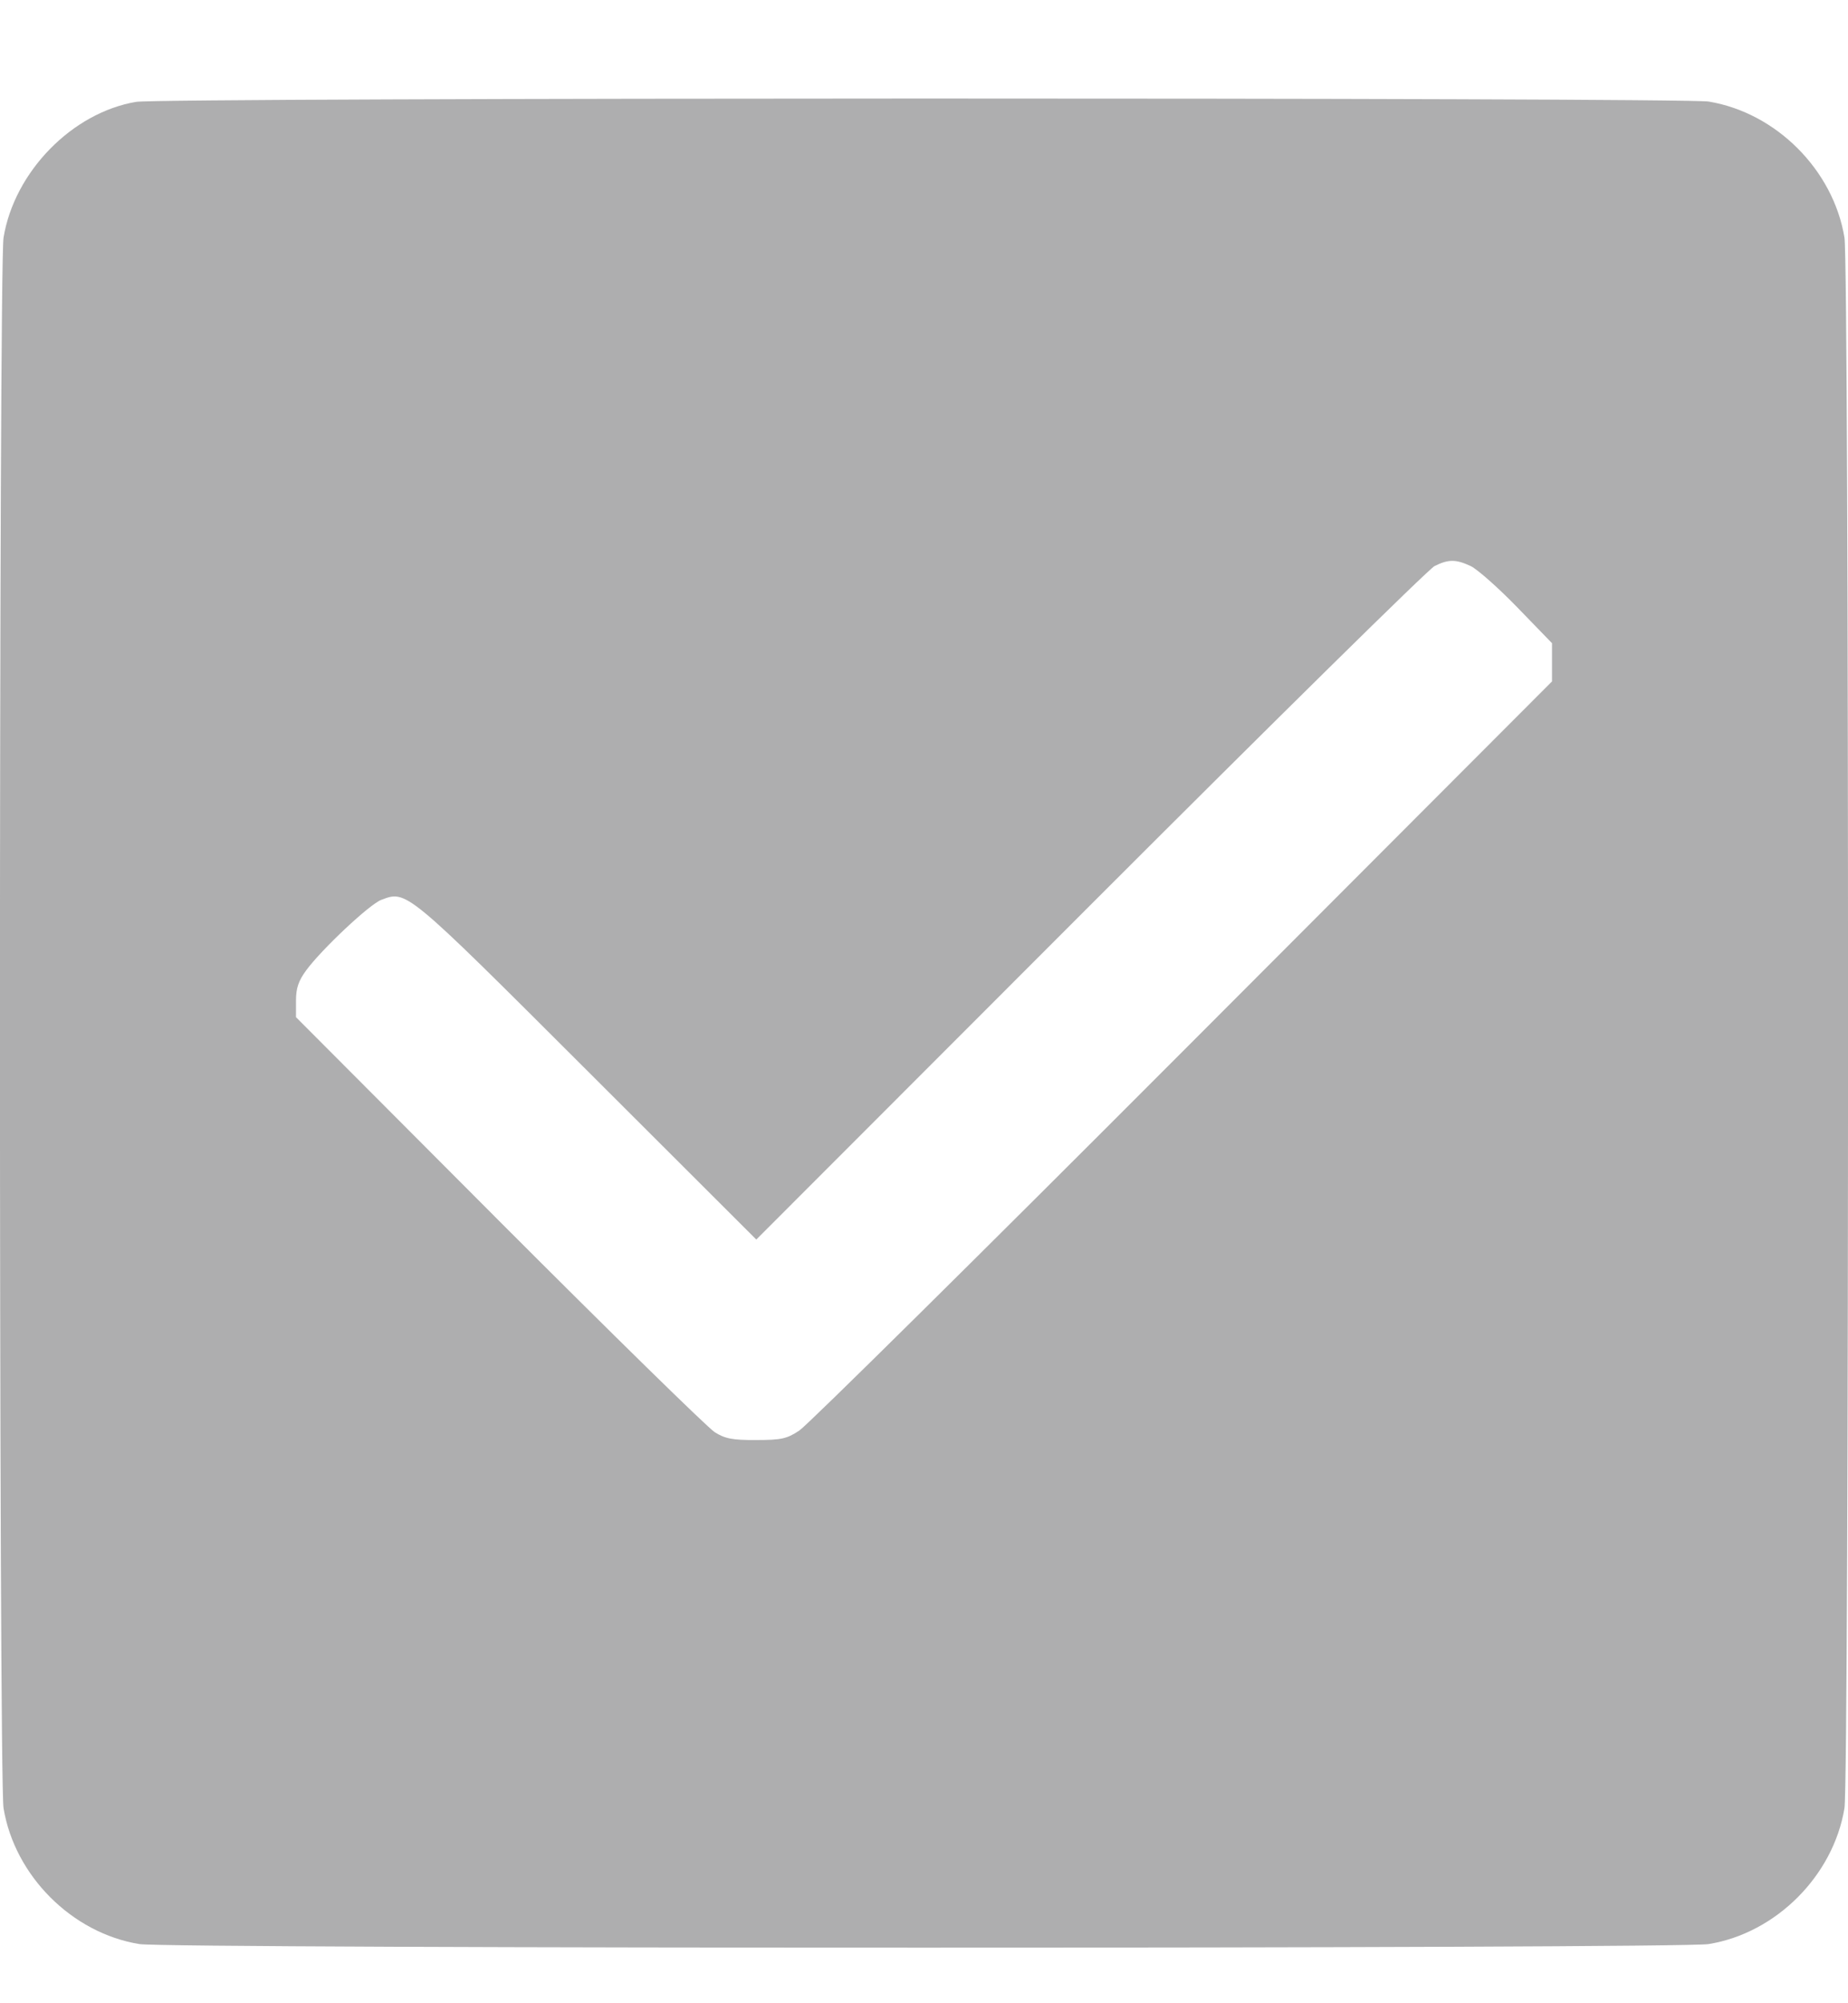 <svg width="12" height="13" viewBox="0 0 12 13" fill="none" xmlns="http://www.w3.org/2000/svg">
<path fill-rule="evenodd" clip-rule="evenodd" d="M0.884 0.661C0.468 0.731 0.093 1.115 0.023 1.542C-0.008 1.729 -0.008 11.547 0.023 11.734C0.095 12.172 0.467 12.545 0.905 12.616C1.092 12.647 10.908 12.647 11.095 12.616C11.533 12.545 11.905 12.172 11.977 11.734C12.008 11.547 12.008 1.729 11.977 1.542C11.905 1.103 11.533 0.731 11.095 0.659C10.926 0.632 1.049 0.633 0.884 0.661ZM9.551 3.674C9.594 3.695 9.73 3.815 9.854 3.943L10.078 4.174V4.298V4.422L7.682 6.821C6.364 8.141 5.243 9.249 5.191 9.283C5.11 9.337 5.074 9.345 4.91 9.345C4.757 9.346 4.707 9.336 4.641 9.294C4.596 9.266 3.965 8.648 3.24 7.922L1.922 6.601V6.494C1.922 6.413 1.938 6.365 1.989 6.296C2.09 6.159 2.399 5.869 2.475 5.84C2.641 5.777 2.629 5.766 3.809 6.944L4.911 8.044L7.078 5.876C8.27 4.684 9.277 3.692 9.316 3.673C9.407 3.628 9.455 3.629 9.551 3.674Z" fill="#AEAEAF"/>
</svg>
